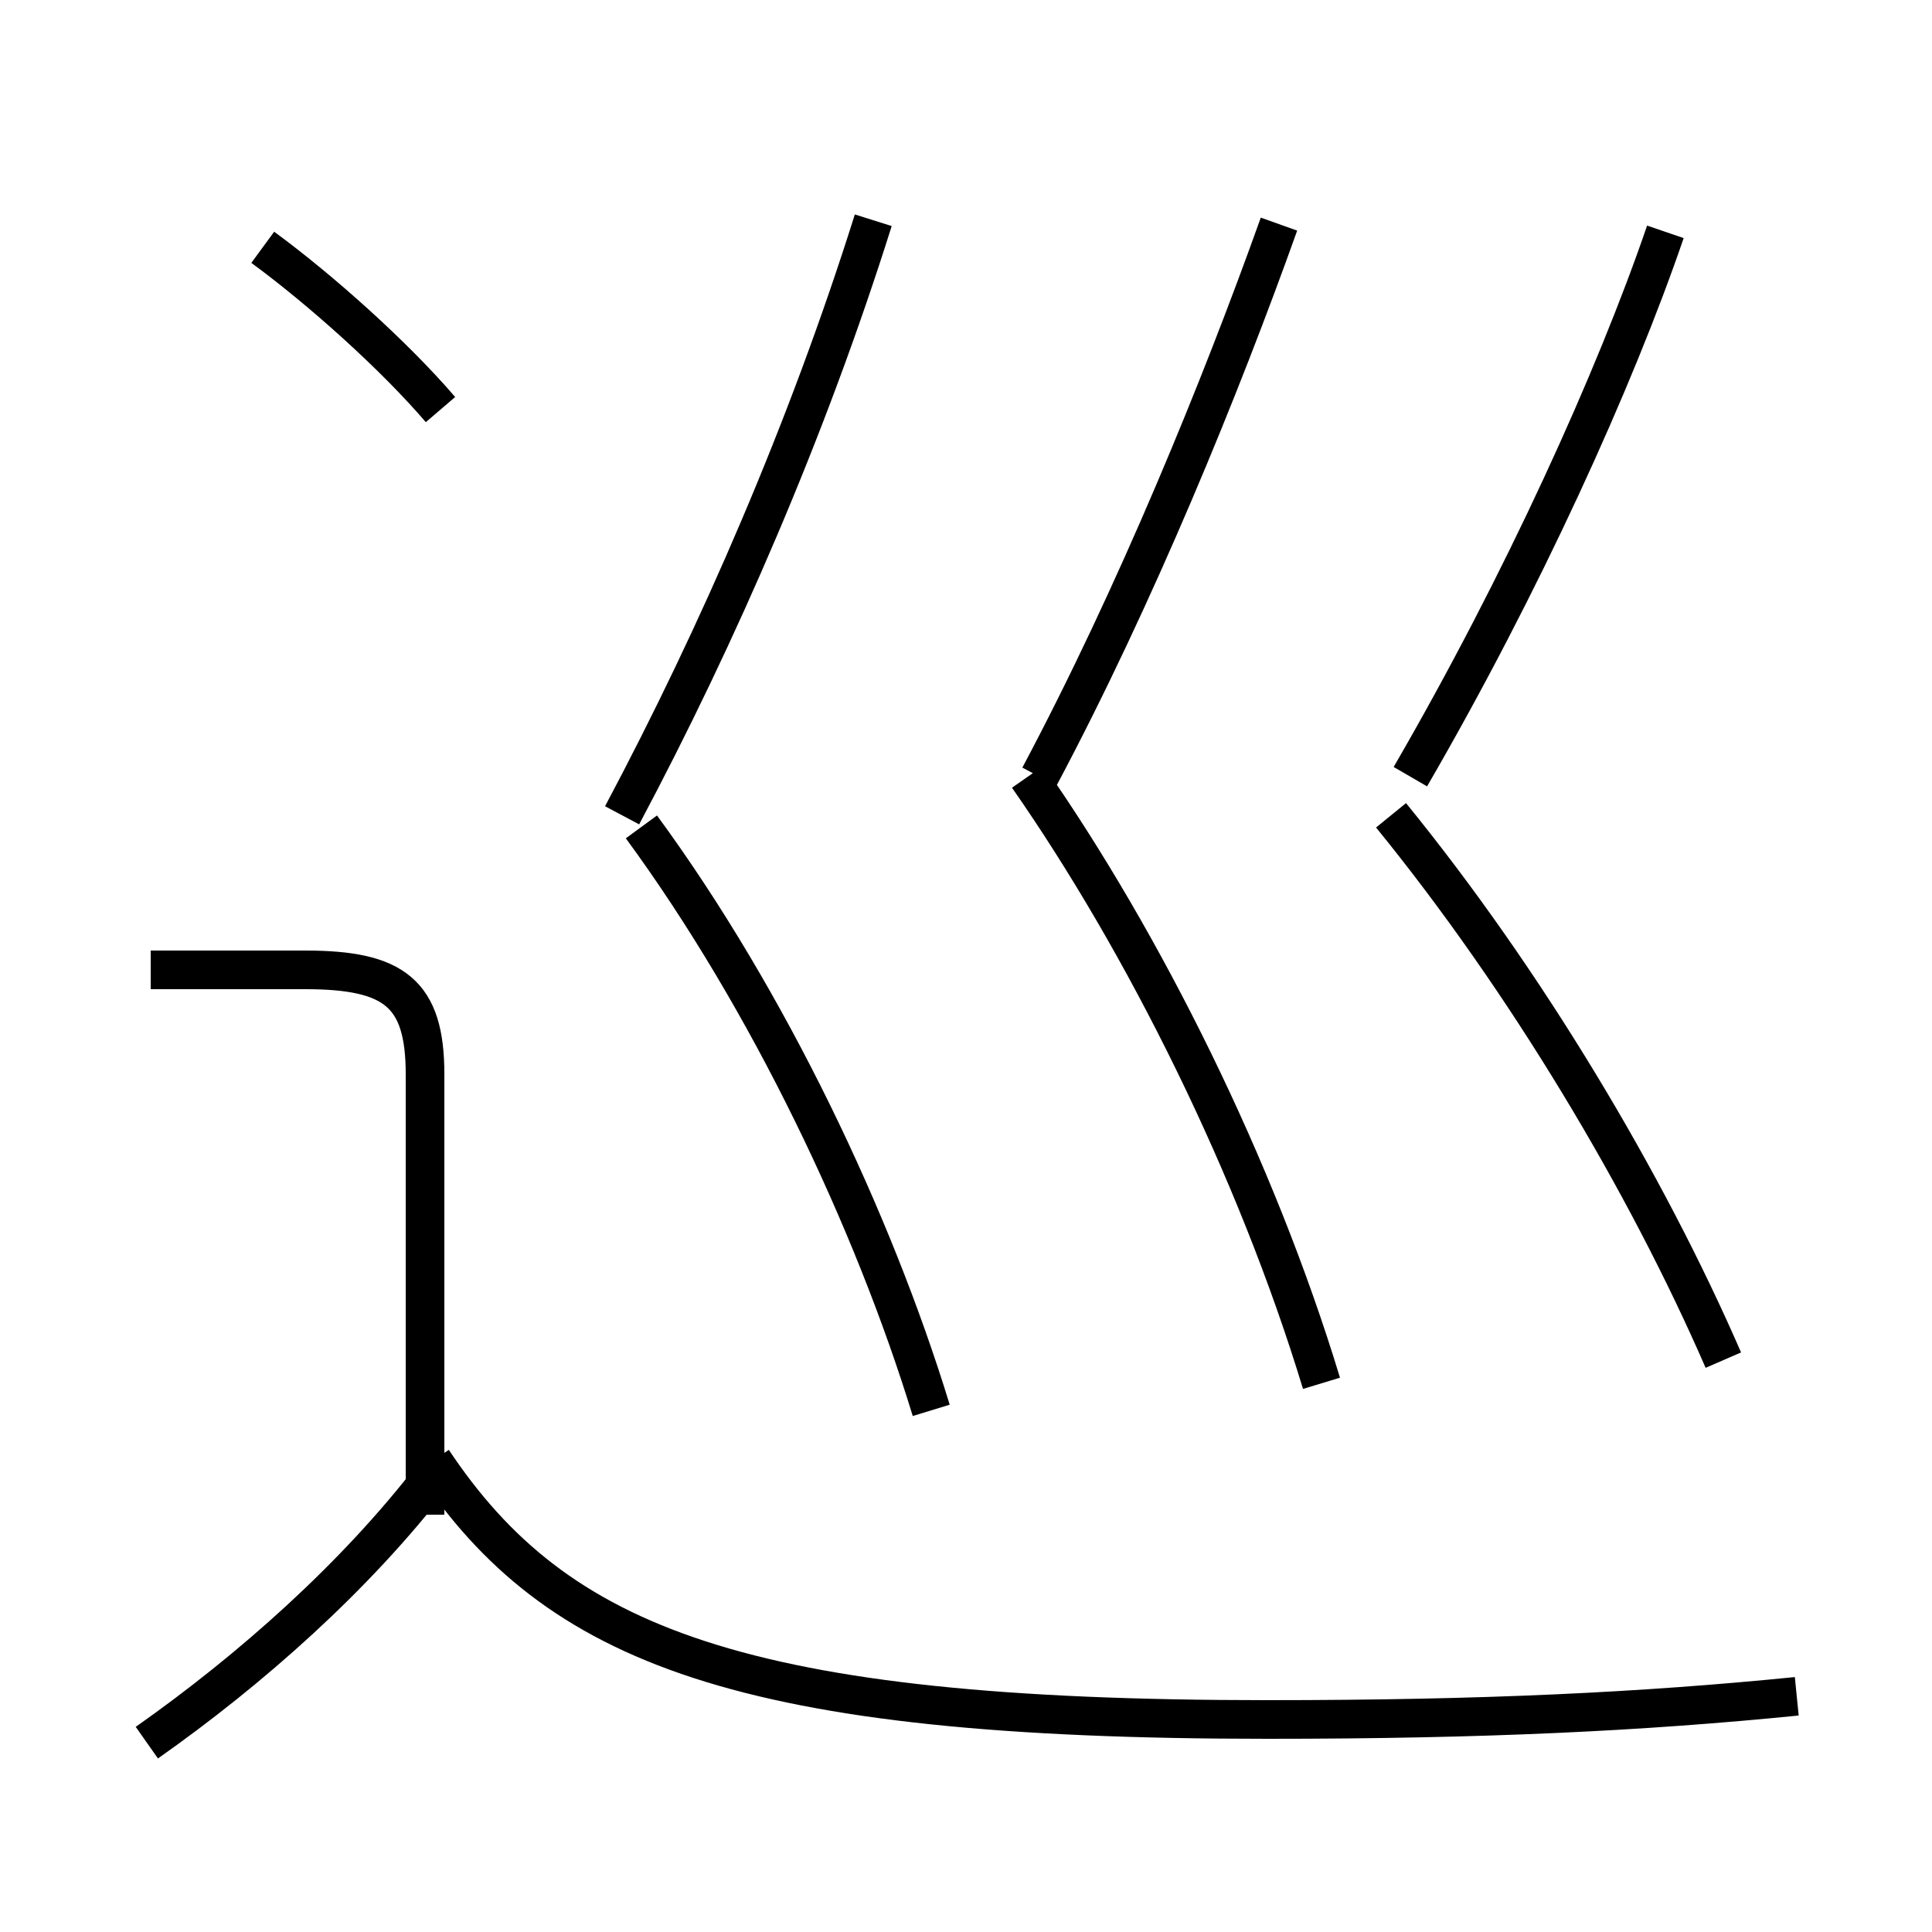 <?xml version='1.0' encoding='utf8'?>
<svg viewBox="0.0 -6.0 50.0 50.0" version="1.1" xmlns="http://www.w3.org/2000/svg">
<rect x="0.0" y="-6.0" width="50.0" height="50.0" fill="#808080" stroke="none"/>
<rect x="-1000" y="-1000" width="2000" height="2000" stroke="white" fill="white"/>
<g style="fill:white;stroke:#000000;  stroke-width:1">
<path d="M 46.5 -0.1 C 42.5 0.3 38.4 0.5 32.8 0.5 C 19.2 0.5 14.4 -1.4 11.2 -6.2 M 3.8 1.1 C 6.5 -0.8 9.2 -3.2 11.2 -5.8 M 11.0 -4.8 L 11.0 -16.2 C 11.0 -18.3 10.2 -18.9 7.9 -18.9 L 3.9 -18.9 M 24.1 -7.5 C 22.6 -12.4 19.9 -18.1 16.6 -22.6 M 11.4 -33.4 C 10.2 -34.8 8.3 -36.5 6.8 -37.6 M 16.1 -22.9 C 18.6 -27.6 20.9 -32.9 22.6 -38.3 M 34.2 -8.2 C 32.5 -13.8 29.6 -19.6 26.6 -23.9 M 44.6 -8.8 C 42.6 -13.4 39.5 -18.6 36.0 -22.9 M 26.9 -23.9 C 29.4 -28.6 31.6 -34.0 33.1 -38.2 M 36.5 -23.9 C 39.4 -28.9 41.8 -34.2 43.1 -38.0" transform="translate(0.0, 38.0)" />
</g>
</svg>